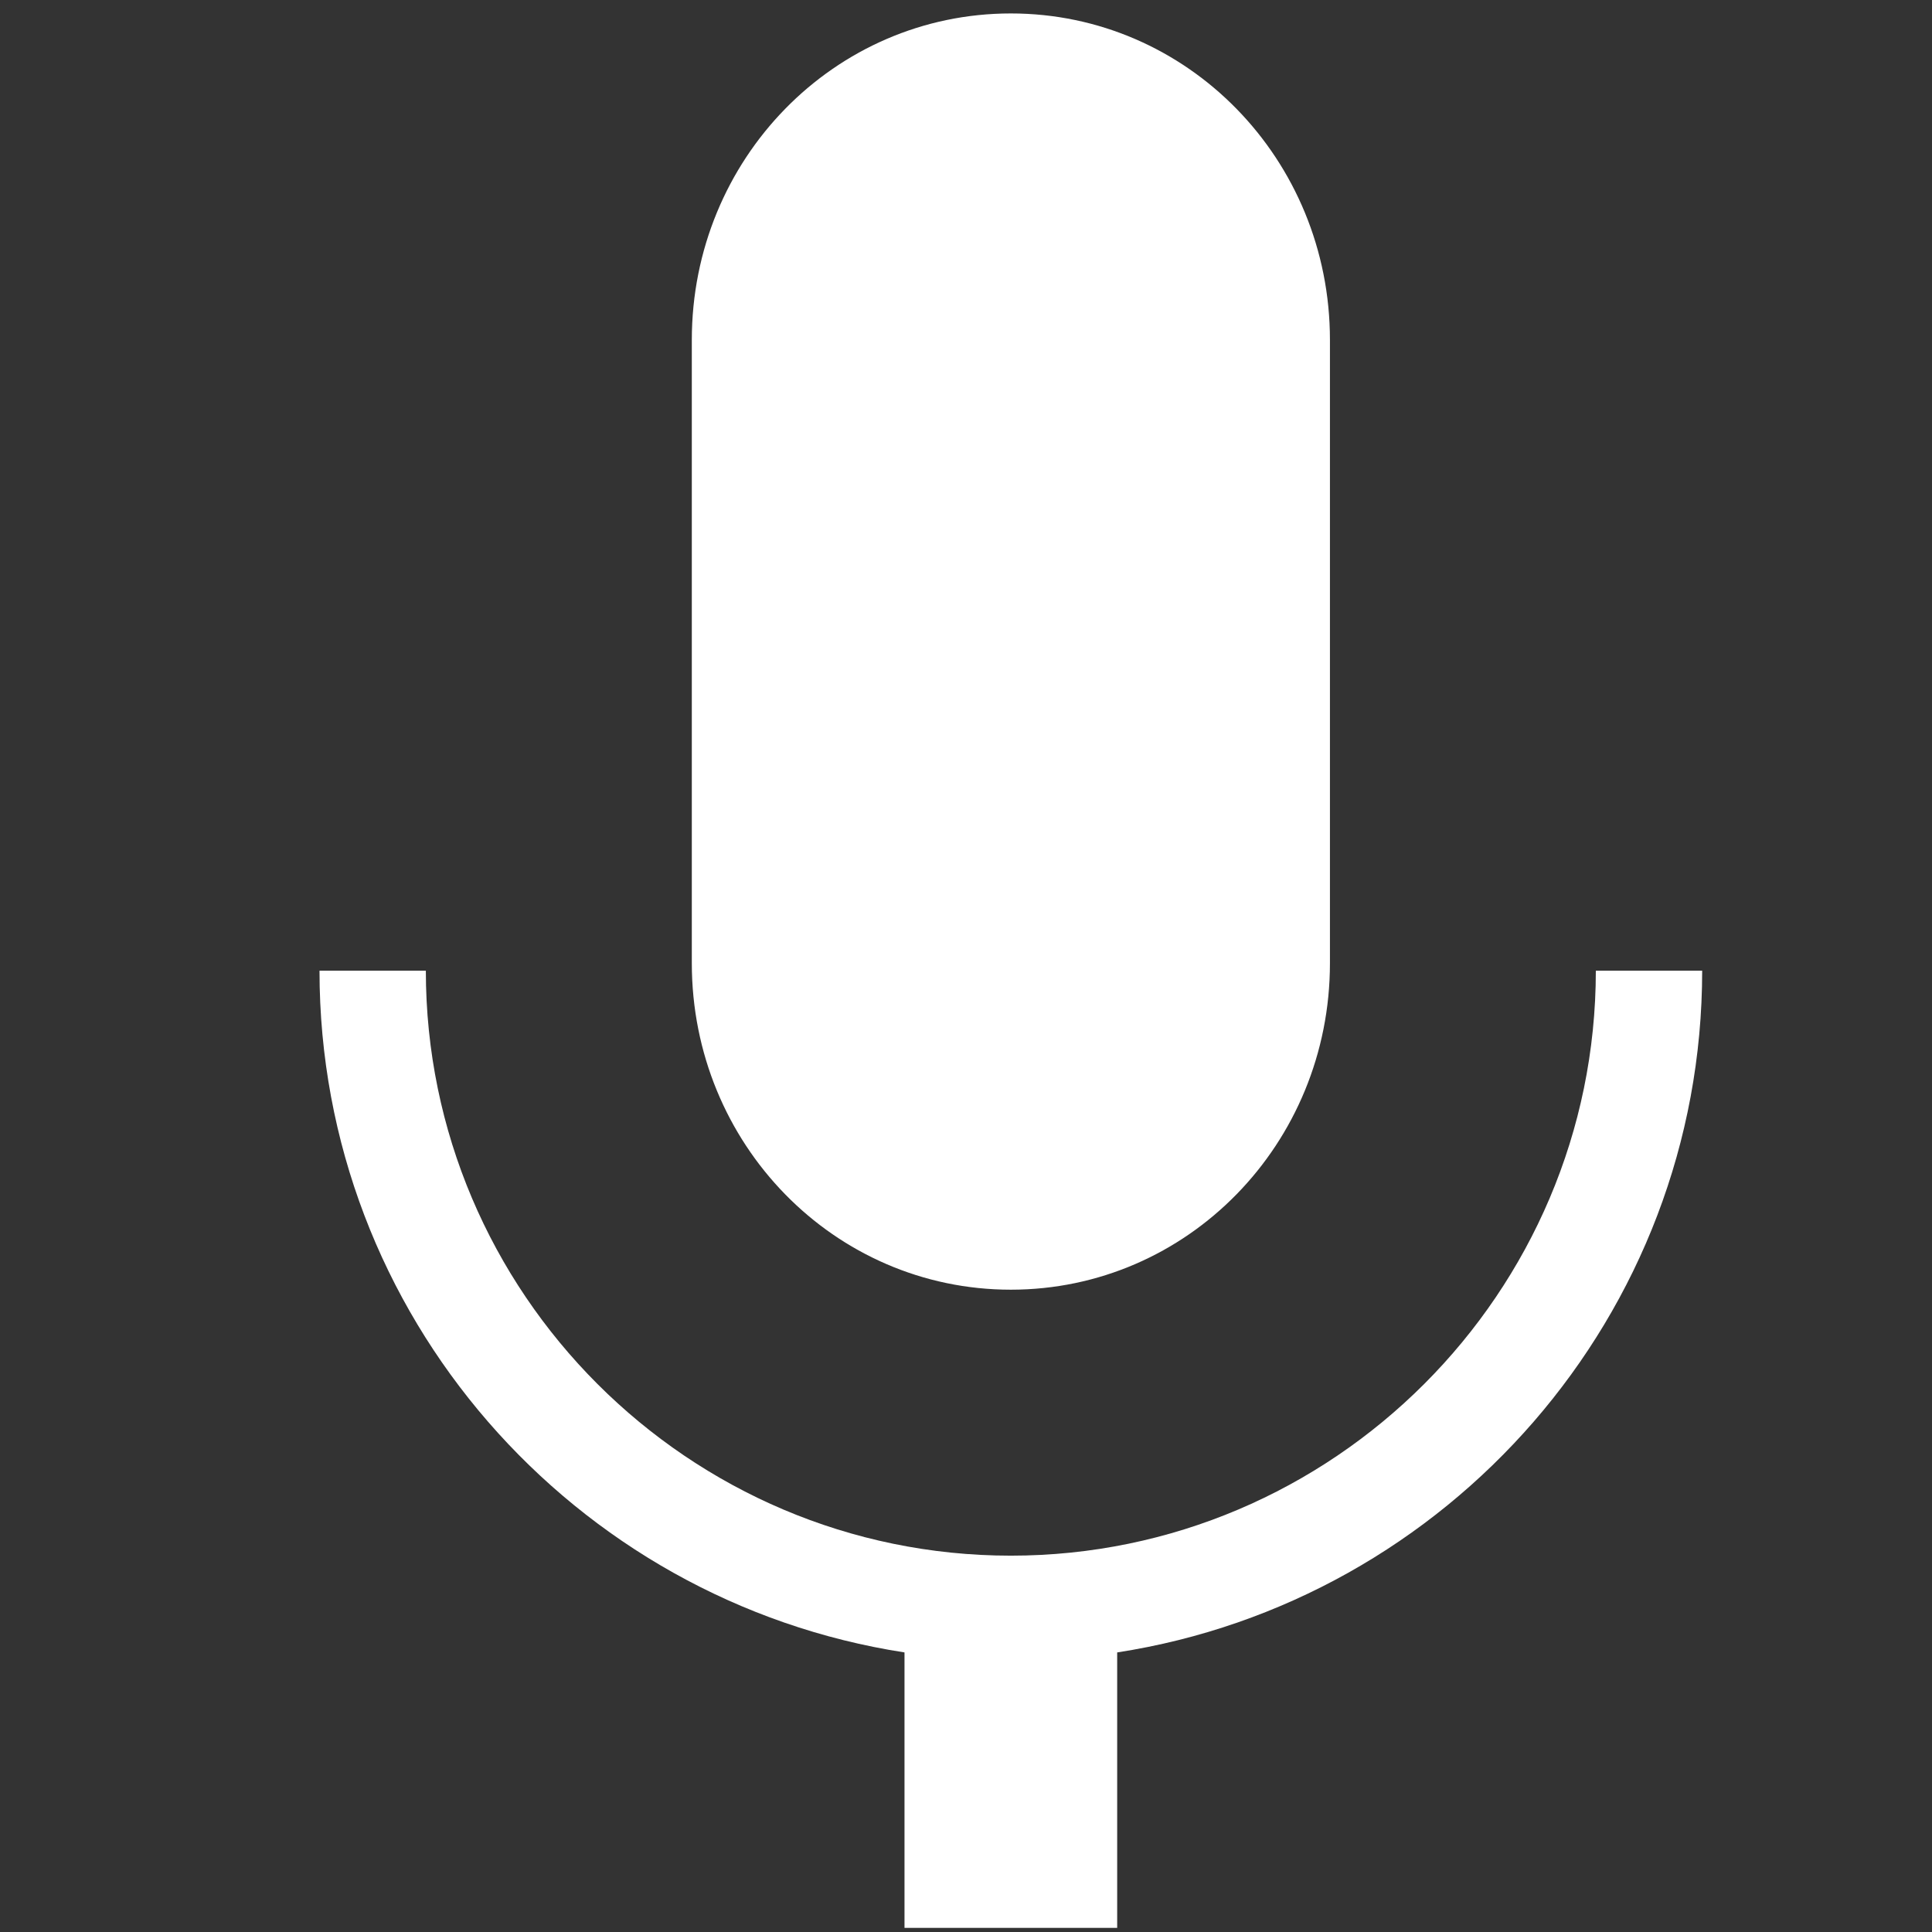 <?xml version="1.0" encoding="utf-8"?>
<svg viewBox="0 120.6 24 24" xmlns="http://www.w3.org/2000/svg">
  <rect x="0" y="120.6" width="24" height="24" fill="#333333" stroke="none"/>
  <path d="M 12.557 120.767 C 10.364 120.767 8.594 122.577 8.594 124.823 L 8.594 132.565 C 8.594 134.812 10.364 136.621 12.557 136.621 C 14.75 136.621 16.521 134.812 16.521 132.565 L 16.521 124.823 C 16.521 122.577 14.75 120.767 12.557 120.767 Z M 21.145 132.658 L 19.824 132.658 C 19.824 136.661 16.56 139.925 12.557 139.925 C 8.553 139.925 5.29 136.661 5.29 132.658 L 3.969 132.658 C 3.969 136.939 7.127 140.493 11.236 141.127 L 11.236 144.549 L 13.878 144.549 L 13.878 141.127 C 17.987 140.493 21.145 136.939 21.145 132.658 Z" style="fill: rgb(255, 255, 255);"/>
</svg>